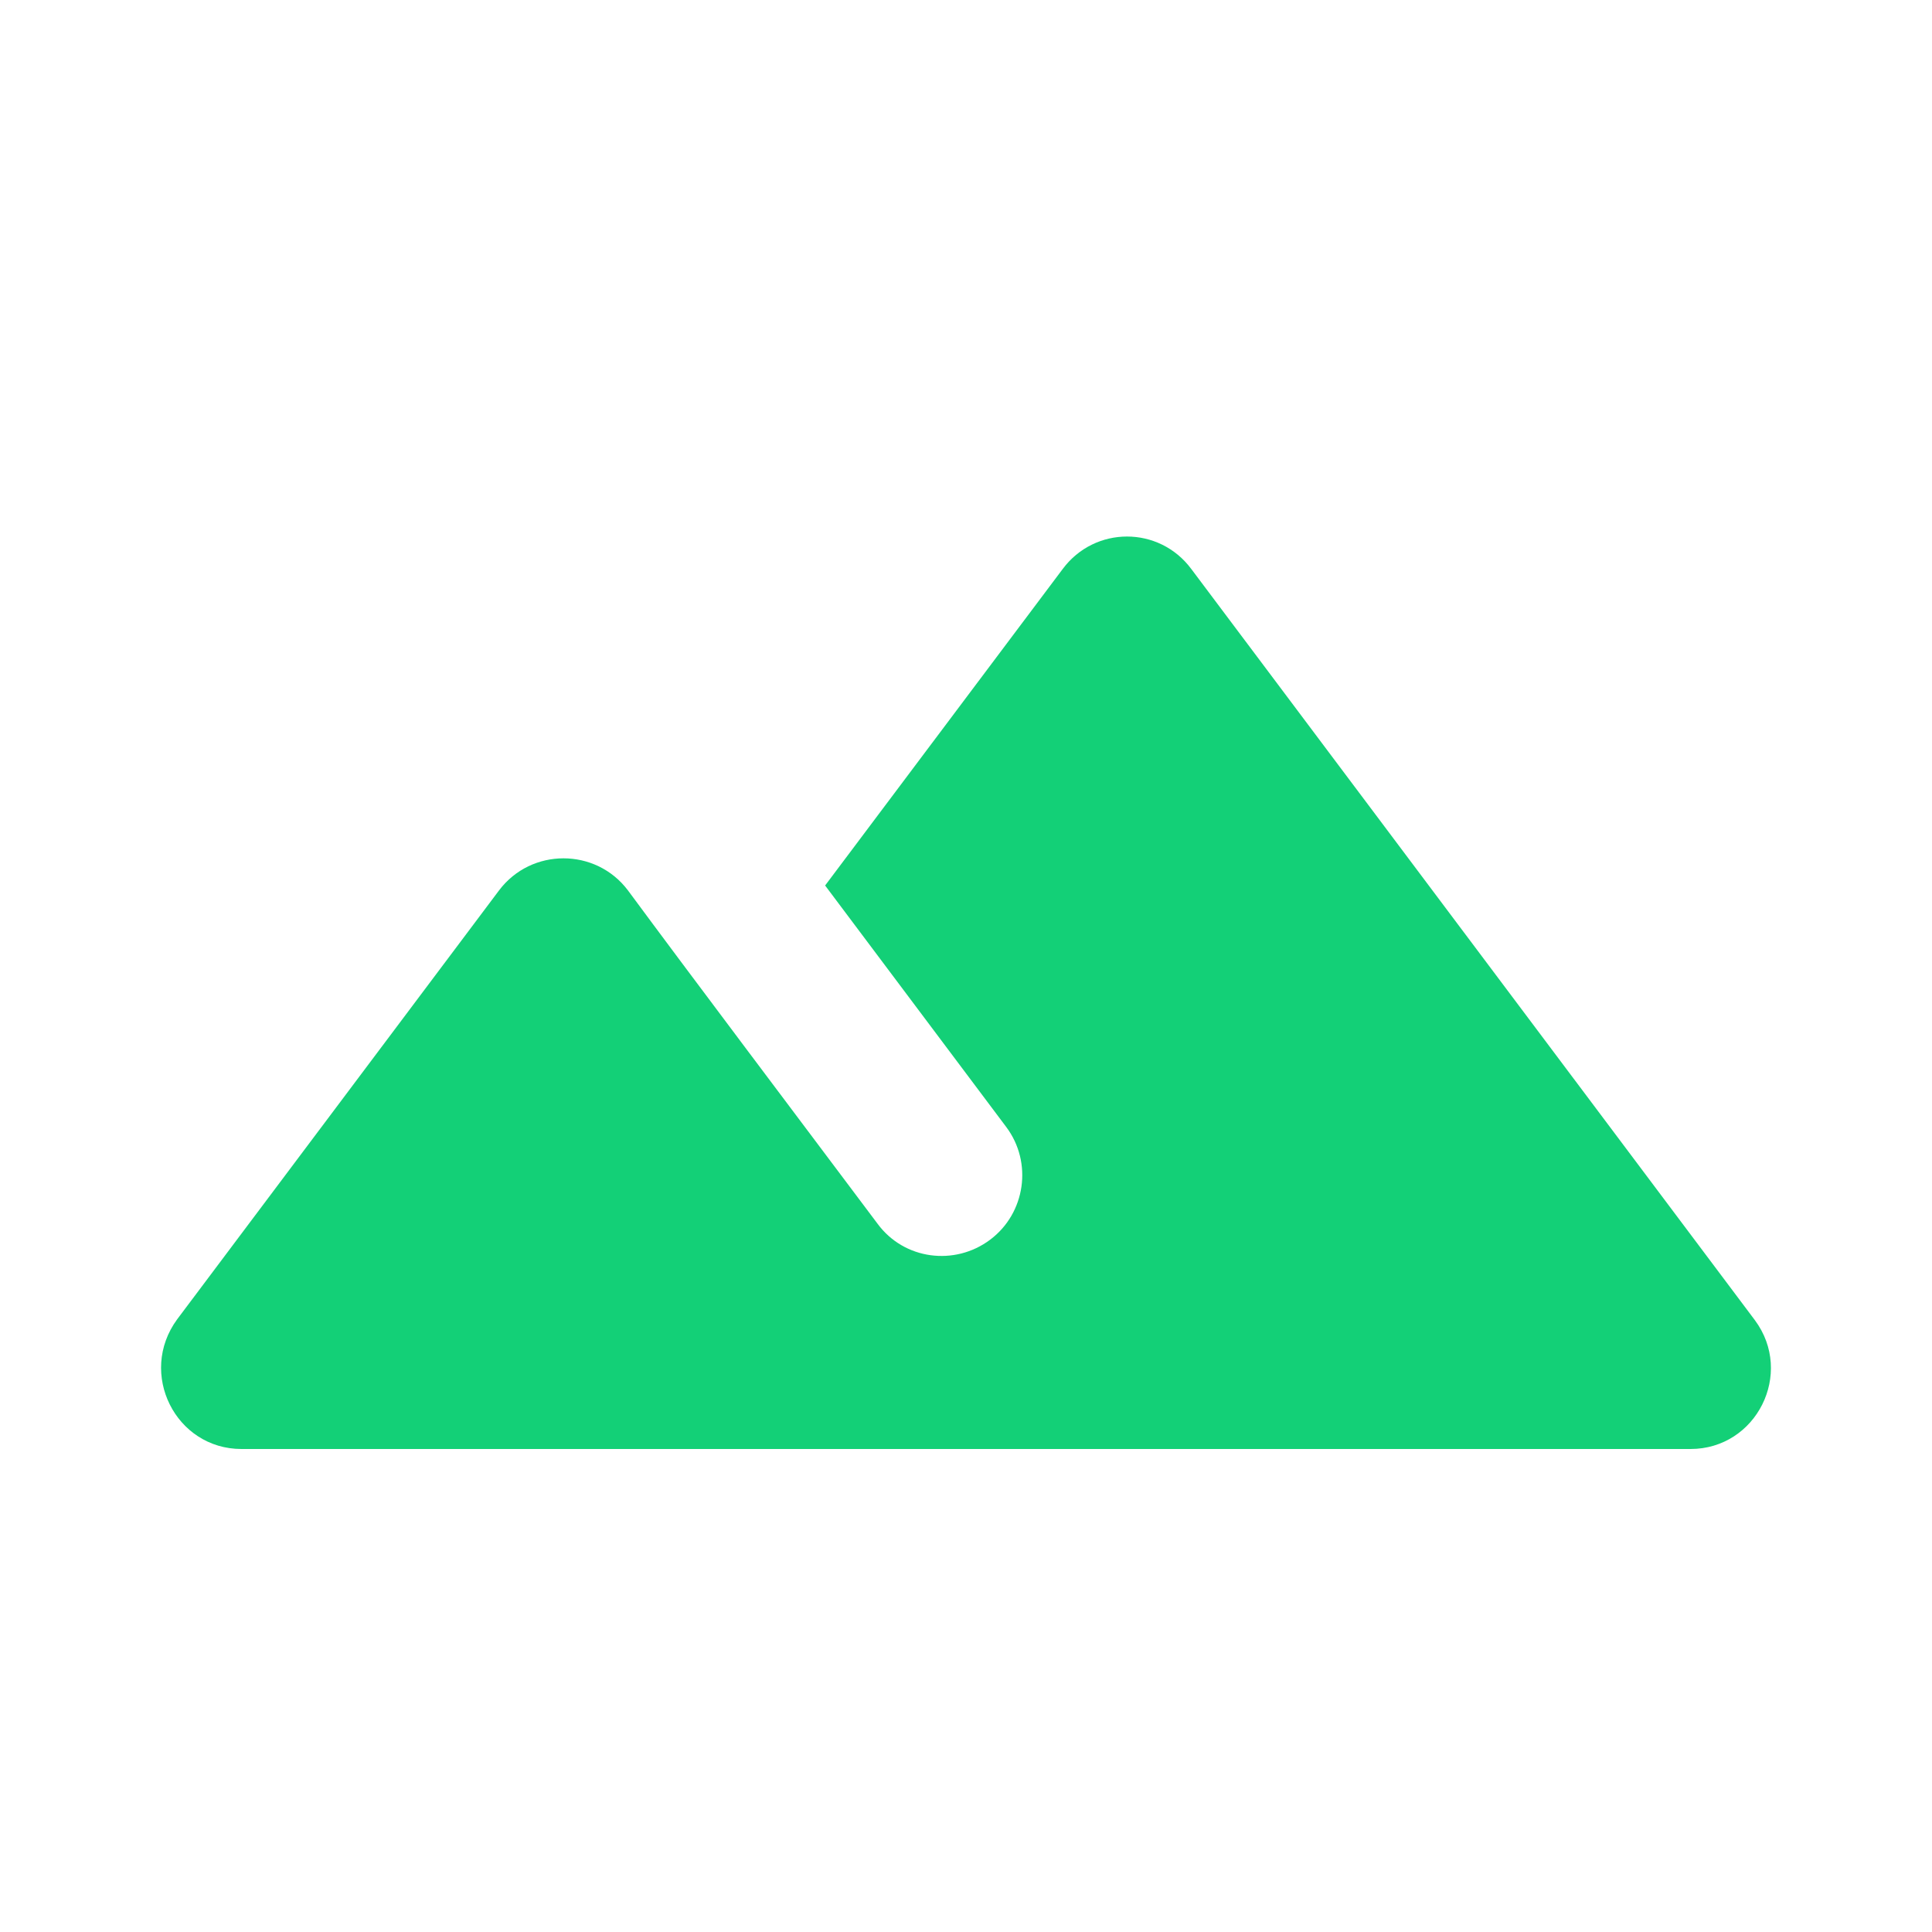 <?xml version="1.0" encoding="UTF-8"?>
<svg width="24px" height="24px" viewBox="0 0 24 24" version="1.1" xmlns="http://www.w3.org/2000/svg" xmlns:xlink="http://www.w3.org/1999/xlink">
    <!-- Generator: Sketch 52.2 (67145) - http://www.bohemiancoding.com/sketch -->
    <title>ic_20,20,20</title>
    <desc>Created with Sketch.</desc>
    <g id="ic_20,20,20" stroke="none" stroke-width="1" fill="none" fill-rule="evenodd">
        <g id="round-landscape-24px">
            <polygon id="Path" points="0 0 24 0 24 24 0 24"></polygon>
            <path d="M13.2,7.07 L10.25,11 L12.5,14 C12.83,14.44 12.74,15.07 12.3,15.4 C11.86,15.73 11.23,15.65 10.9,15.2 C9.85,13.8 8.59,12.13 7.8,11.06 C7.4,10.53 6.6,10.53 6.2,11.06 L2.2,16.39 C1.71,17.06 2.18,18 3,18 L21,18 C21.82,18 22.29,17.06 21.8,16.4 L14.8,7.07 C14.4,6.53 13.6,6.53 13.2,7.07 Z" id="Path" fill="#13D077"></path>
        </g>
    </g>
</svg>